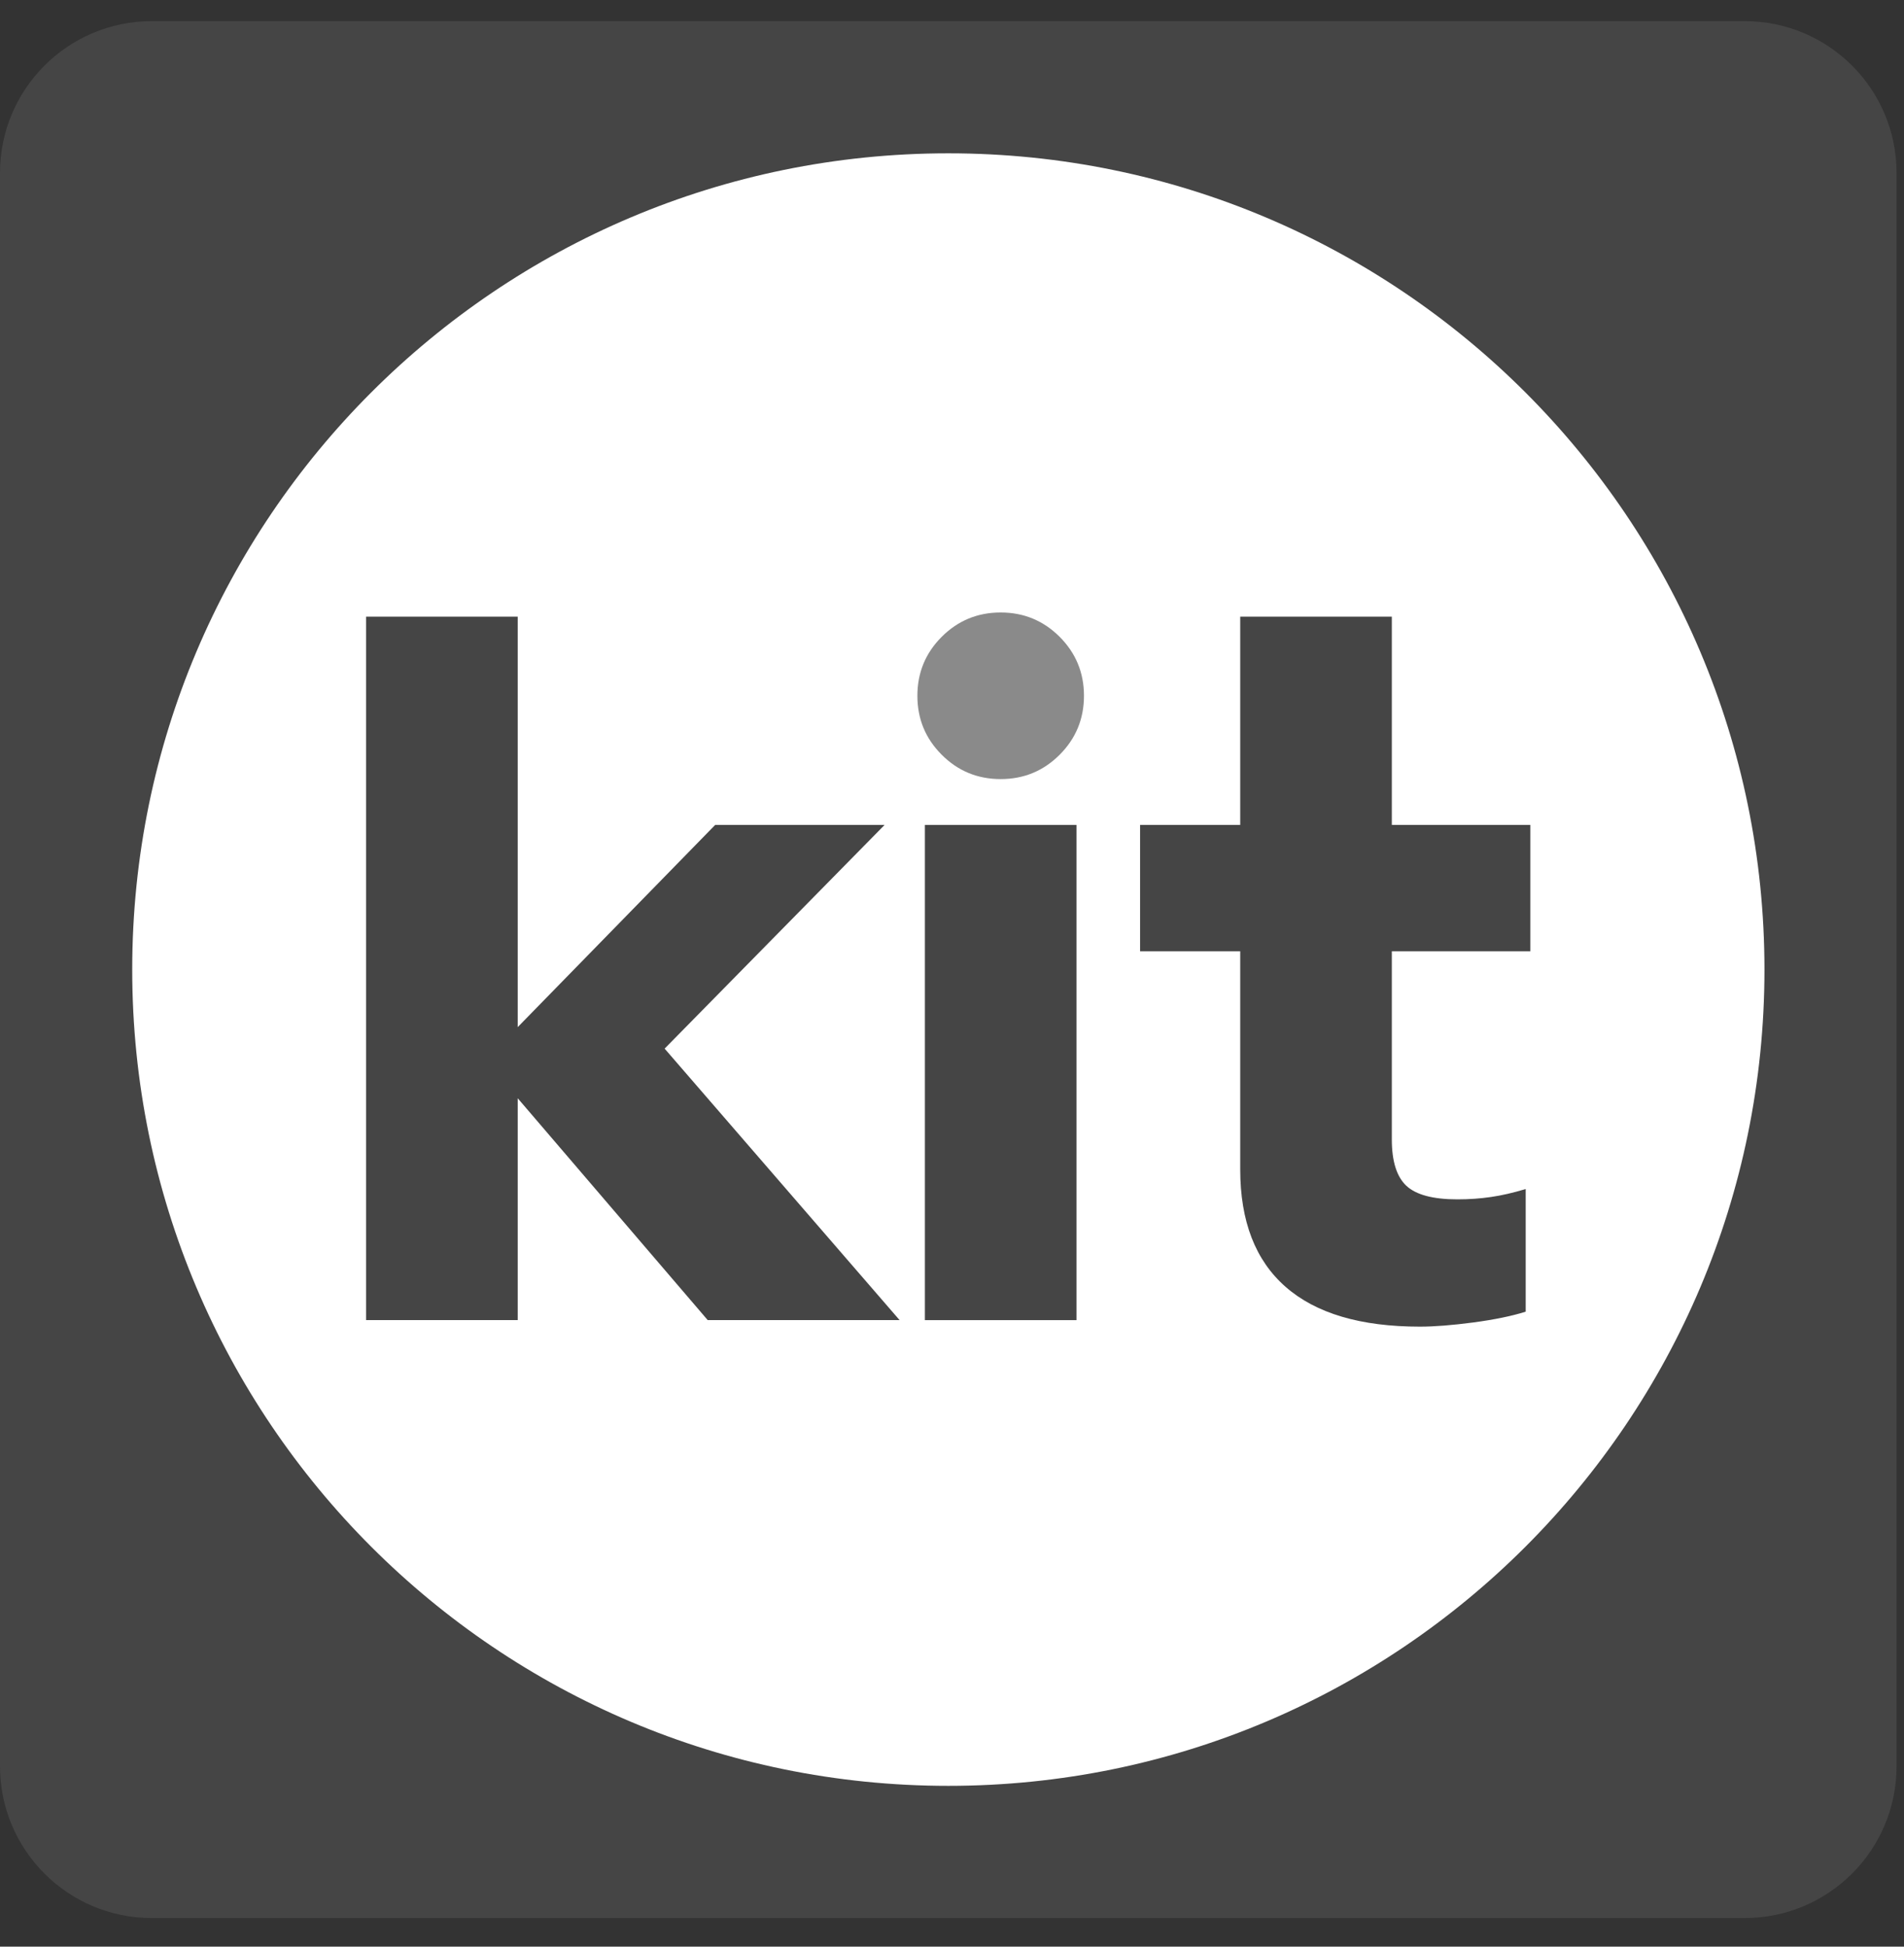 <svg width="45" height="46" viewBox="0 0 45 46" fill="none" xmlns="http://www.w3.org/2000/svg">
<rect x="0" y="0" width="45" height="46" fill="#333333" stroke="none"/>
<g clip-path="url(#clip0_3430_1696)">
<path d="M41.236 0.5H3.588C1.606 0.5 0 2.106 0 4.088V41.736C0 43.717 1.606 45.324 3.588 45.324H41.236C43.217 45.324 44.824 43.717 44.824 41.736V4.088C44.824 2.106 43.217 0.5 41.236 0.5Z" fill="#454545"/>
<path d="M41.702 22.912C41.702 33.564 33.066 42.2 22.413 42.2C11.761 42.2 3.125 33.564 3.125 22.912C3.125 12.259 11.761 3.623 22.413 3.623C33.066 3.623 41.702 12.259 41.702 22.912Z" fill="white"/>
<path d="M20.907 19.493H16.903L12.236 24.271V14.572H8.652V31.194H12.236V25.952L16.726 31.194H21.261L15.708 24.779L20.907 19.493Z" fill="#454545"/>
<path d="M23.65 18.41C23.105 18.41 22.64 18.219 22.257 17.835C21.873 17.452 21.682 16.987 21.682 16.442C21.682 15.896 21.873 15.432 22.257 15.048C22.64 14.665 23.105 14.473 23.65 14.473C24.196 14.473 24.66 14.665 25.044 15.048C25.427 15.432 25.619 15.896 25.619 16.442C25.619 16.987 25.427 17.452 25.044 17.835C24.66 18.219 24.196 18.41 23.65 18.41Z" fill="#8A8A8A"/>
<path d="M25.443 31.195H21.859V19.494H25.443V31.195Z" fill="#454545"/>
<path d="M36.169 22.479V19.493H32.895V14.572H29.312V19.493H26.945V22.479H29.312V27.633C29.312 28.857 29.669 29.782 30.385 30.409C31.1 31.036 32.158 31.349 33.559 31.349C33.898 31.349 34.318 31.316 34.82 31.25C35.321 31.183 35.734 31.098 36.059 30.995V28.097C35.763 28.186 35.491 28.249 35.24 28.285C34.989 28.322 34.724 28.341 34.444 28.341C33.869 28.341 33.467 28.234 33.238 28.02C33.01 27.806 32.895 27.442 32.895 26.925V22.479H36.169Z" fill="#454545"/>
</g>
<defs>
<clipPath id="clip0_3430_1696">
<rect width="45" height="45" fill="white" transform="translate(0 0.5)"/>
</clipPath>
</defs>
</svg>
